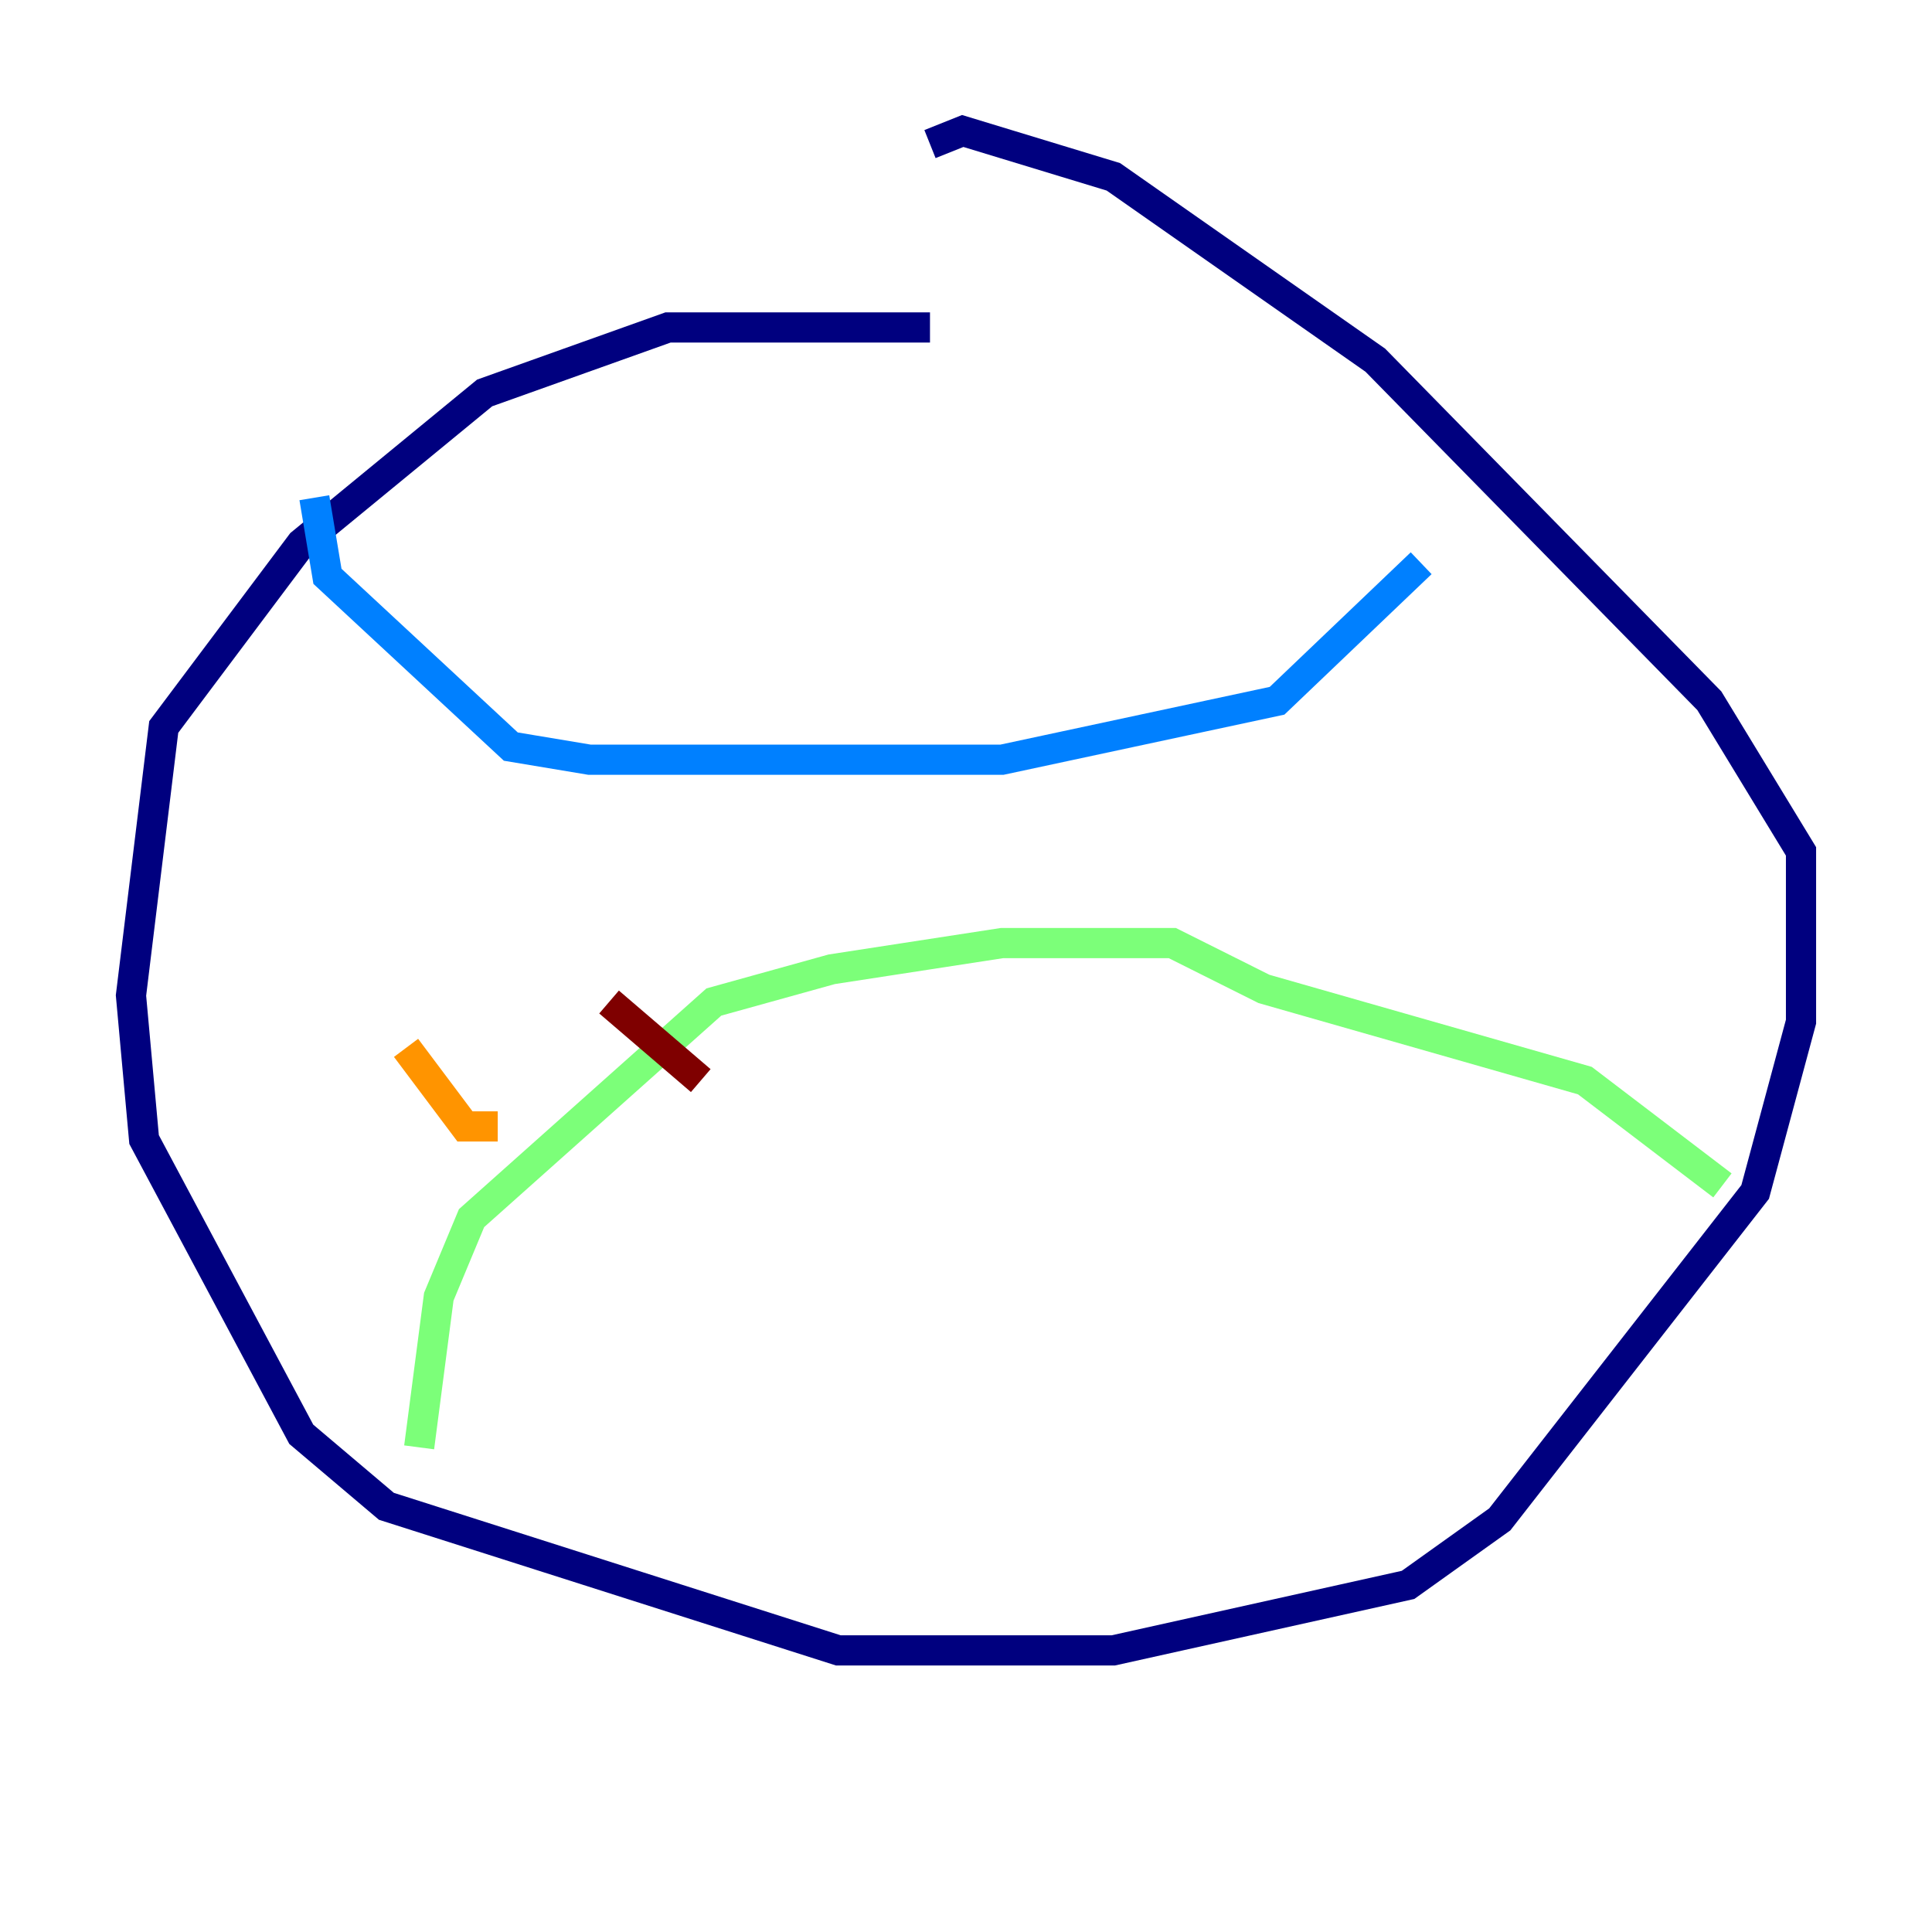 <?xml version="1.0" encoding="utf-8" ?>
<svg baseProfile="tiny" height="128" version="1.2" viewBox="0,0,128,128" width="128" xmlns="http://www.w3.org/2000/svg" xmlns:ev="http://www.w3.org/2001/xml-events" xmlns:xlink="http://www.w3.org/1999/xlink"><defs /><polyline fill="none" points="61.614,21.695 44.258,21.695 32.108,26.034 19.959,36.014 10.848,48.163 8.678,65.953 9.546,75.498 19.959,95.024 25.6,99.797 55.539,109.342 73.763,109.342 93.288,105.003 99.363,100.664 116.285,78.969 119.322,67.688 119.322,60.312 119.322,56.407 113.248,46.427 91.119,23.864 73.763,11.715 63.783,8.678 61.614,9.546" stroke="#00007f" stroke-width="2" /><polyline fill="none" points="20.827,32.976 21.695,38.183 33.844,49.464 39.051,50.332 66.386,50.332 84.61,46.427 94.156,37.315" stroke="#0080ff" stroke-width="2" /><polyline fill="none" points="27.77,95.891 29.071,85.912 31.241,80.705 47.295,66.386 55.105,64.217 66.386,62.481 77.668,62.481 83.742,65.519 105.003,71.593 114.115,78.536" stroke="#7cff79" stroke-width="2" /><polyline fill="none" points="26.902,69.424 30.807,74.63 32.976,74.63" stroke="#ff9400" stroke-width="2" /><polyline fill="none" points="40.352,66.386 46.427,71.593" stroke="#7f0000" stroke-width="2" /></svg>